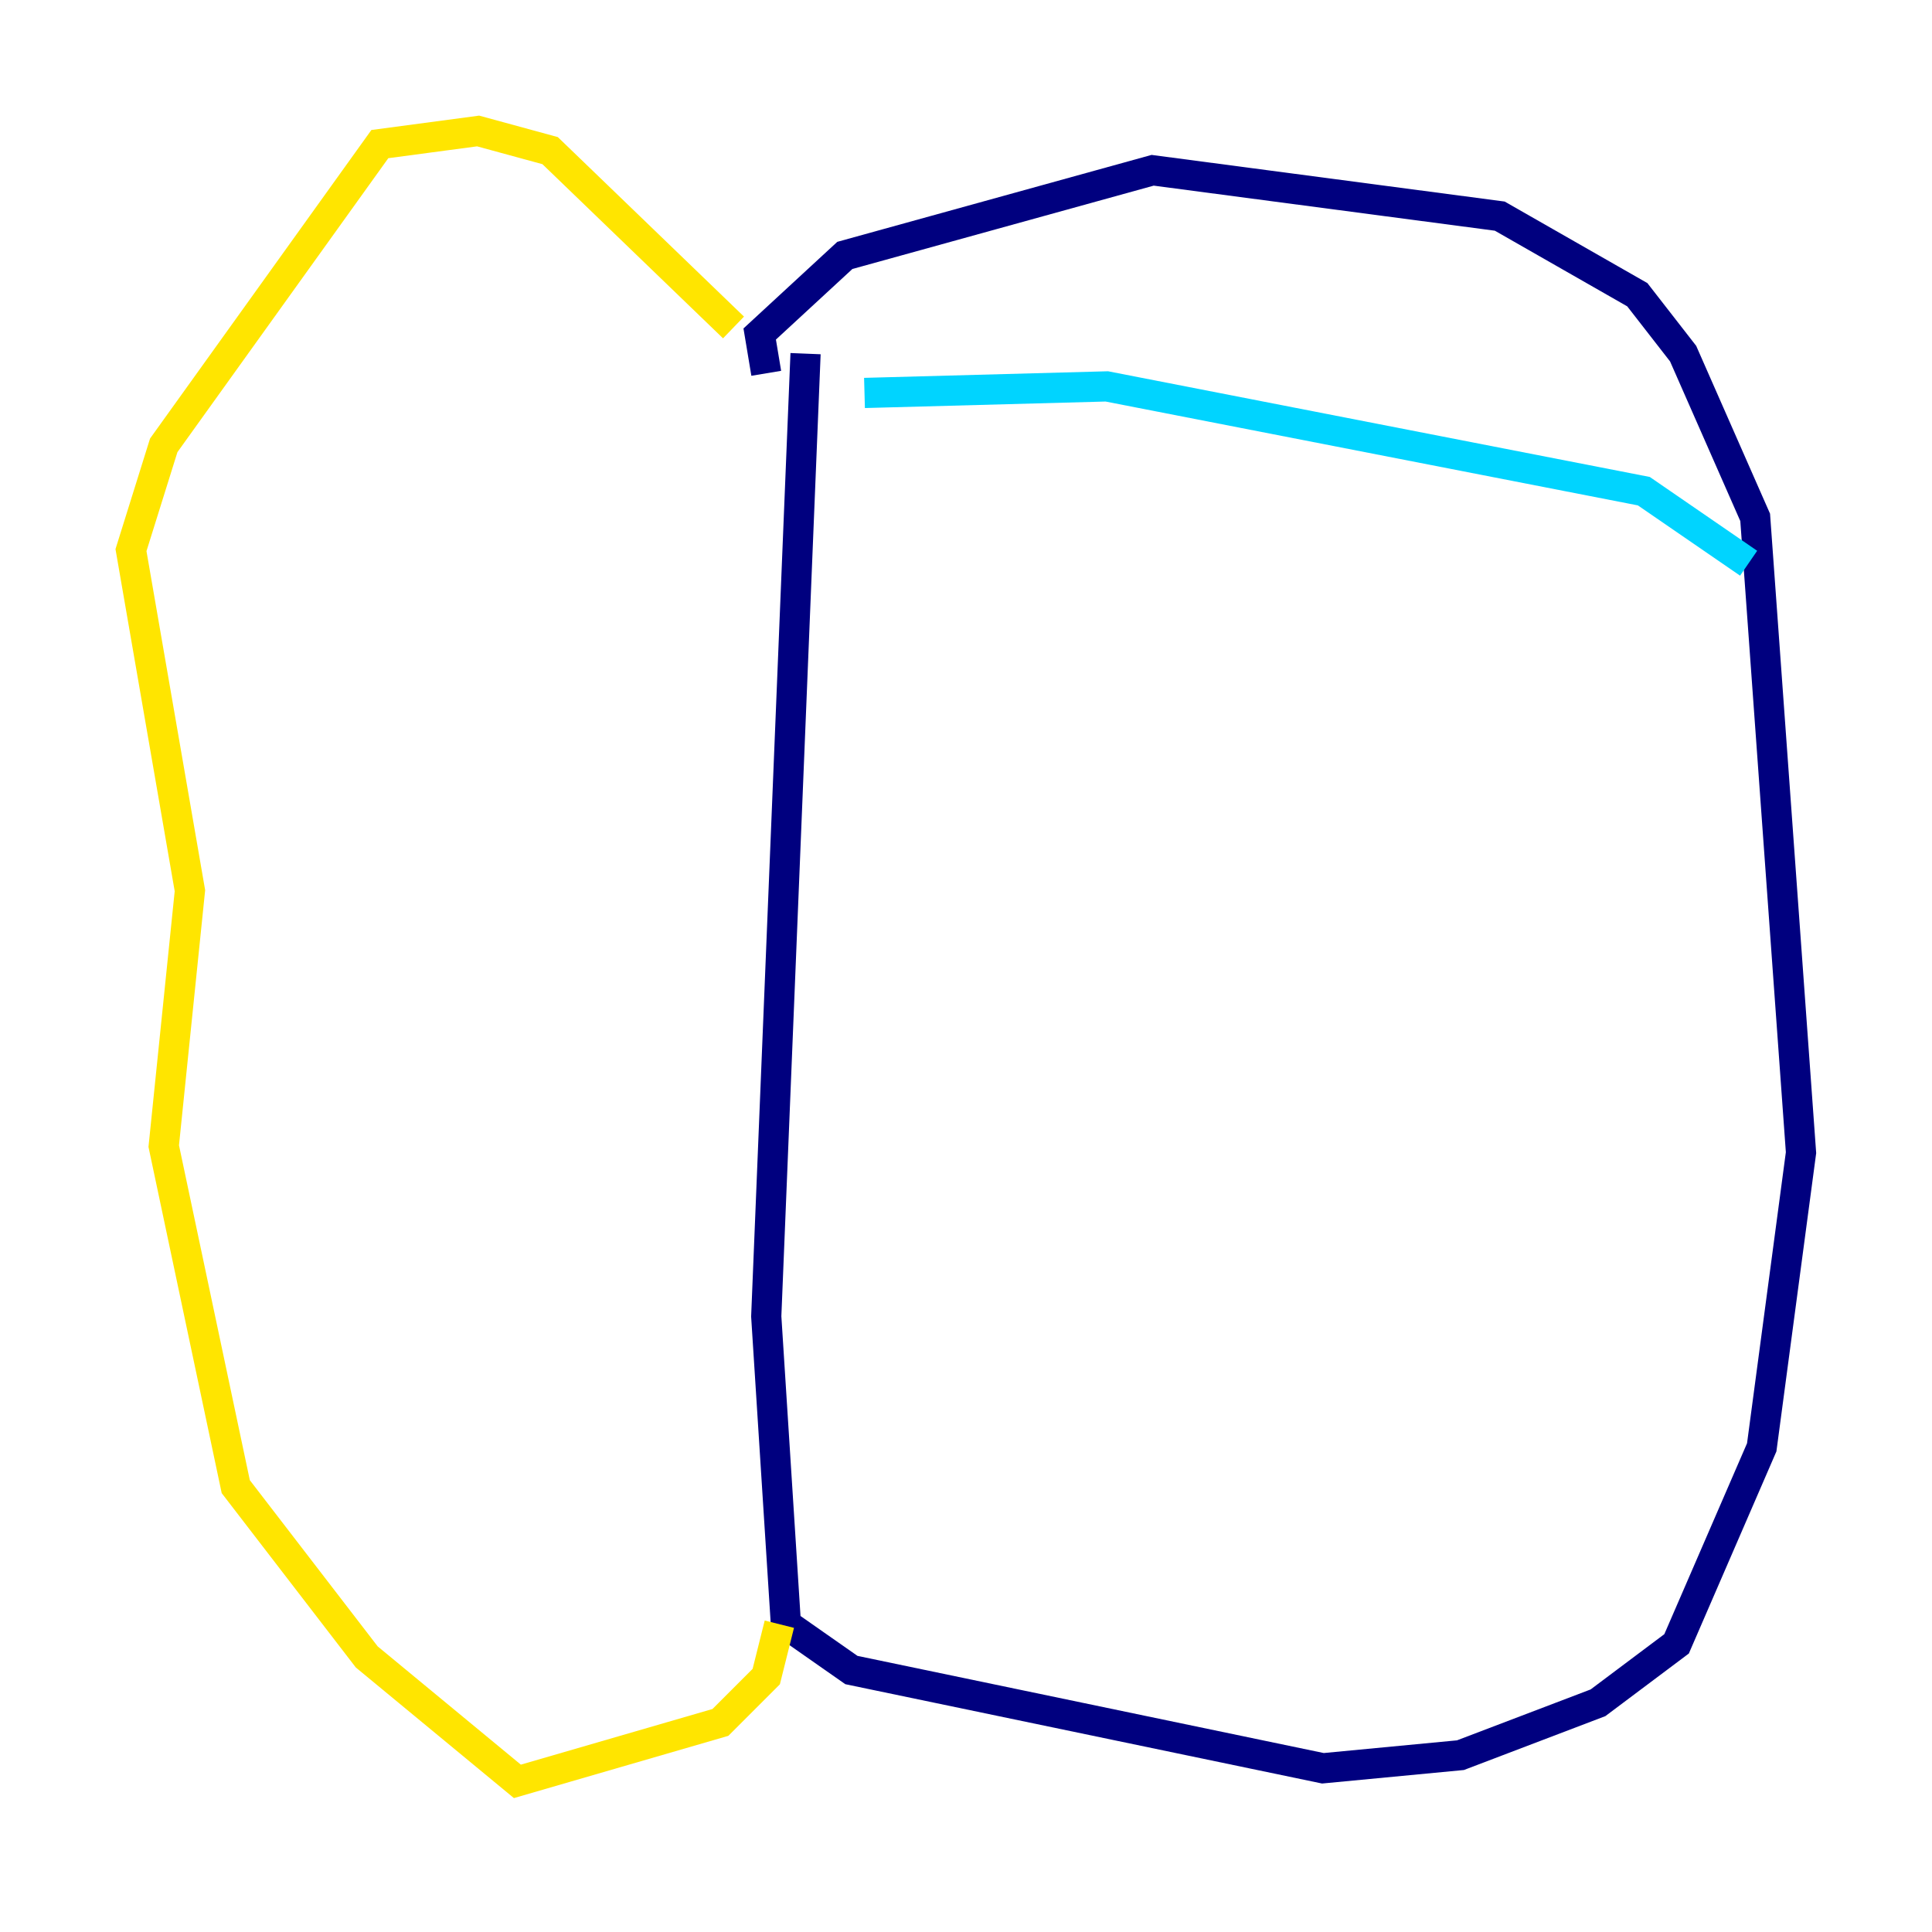 <?xml version="1.0" encoding="utf-8" ?>
<svg baseProfile="tiny" height="128" version="1.2" viewBox="0,0,128,128" width="128" xmlns="http://www.w3.org/2000/svg" xmlns:ev="http://www.w3.org/2001/xml-events" xmlns:xlink="http://www.w3.org/1999/xlink"><defs /><polyline fill="none" points="53.37,23.43 50.766,87.214 52.068,107.607 56.407,110.644 87.647,117.153 96.759,116.285 105.871,112.814 111.078,108.909 116.719,95.891 119.322,76.366 116.285,34.278 111.512,23.43 108.475,19.525 99.363,14.319 76.366,11.281 55.973,16.922 50.332,22.129 50.766,24.732" stroke="#00007f" stroke-width="2" /><polyline fill="none" points="57.275,26.034 73.329,25.6 108.909,32.542 115.851,37.315" stroke="#00d4ff" stroke-width="2" /><polyline fill="none" points="48.597,21.695 36.447,9.98 31.675,8.678 25.166,9.546 10.848,29.505 8.678,36.447 12.583,59.01 10.848,75.932 15.62,98.495 24.298,109.776 34.278,118.02 47.729,114.115 50.766,111.078 51.634,107.607" stroke="#ffe500" stroke-width="2" /><polyline fill="none" points="55.973,29.071 55.973,29.071" stroke="#7f0000" stroke-width="2" /></svg>